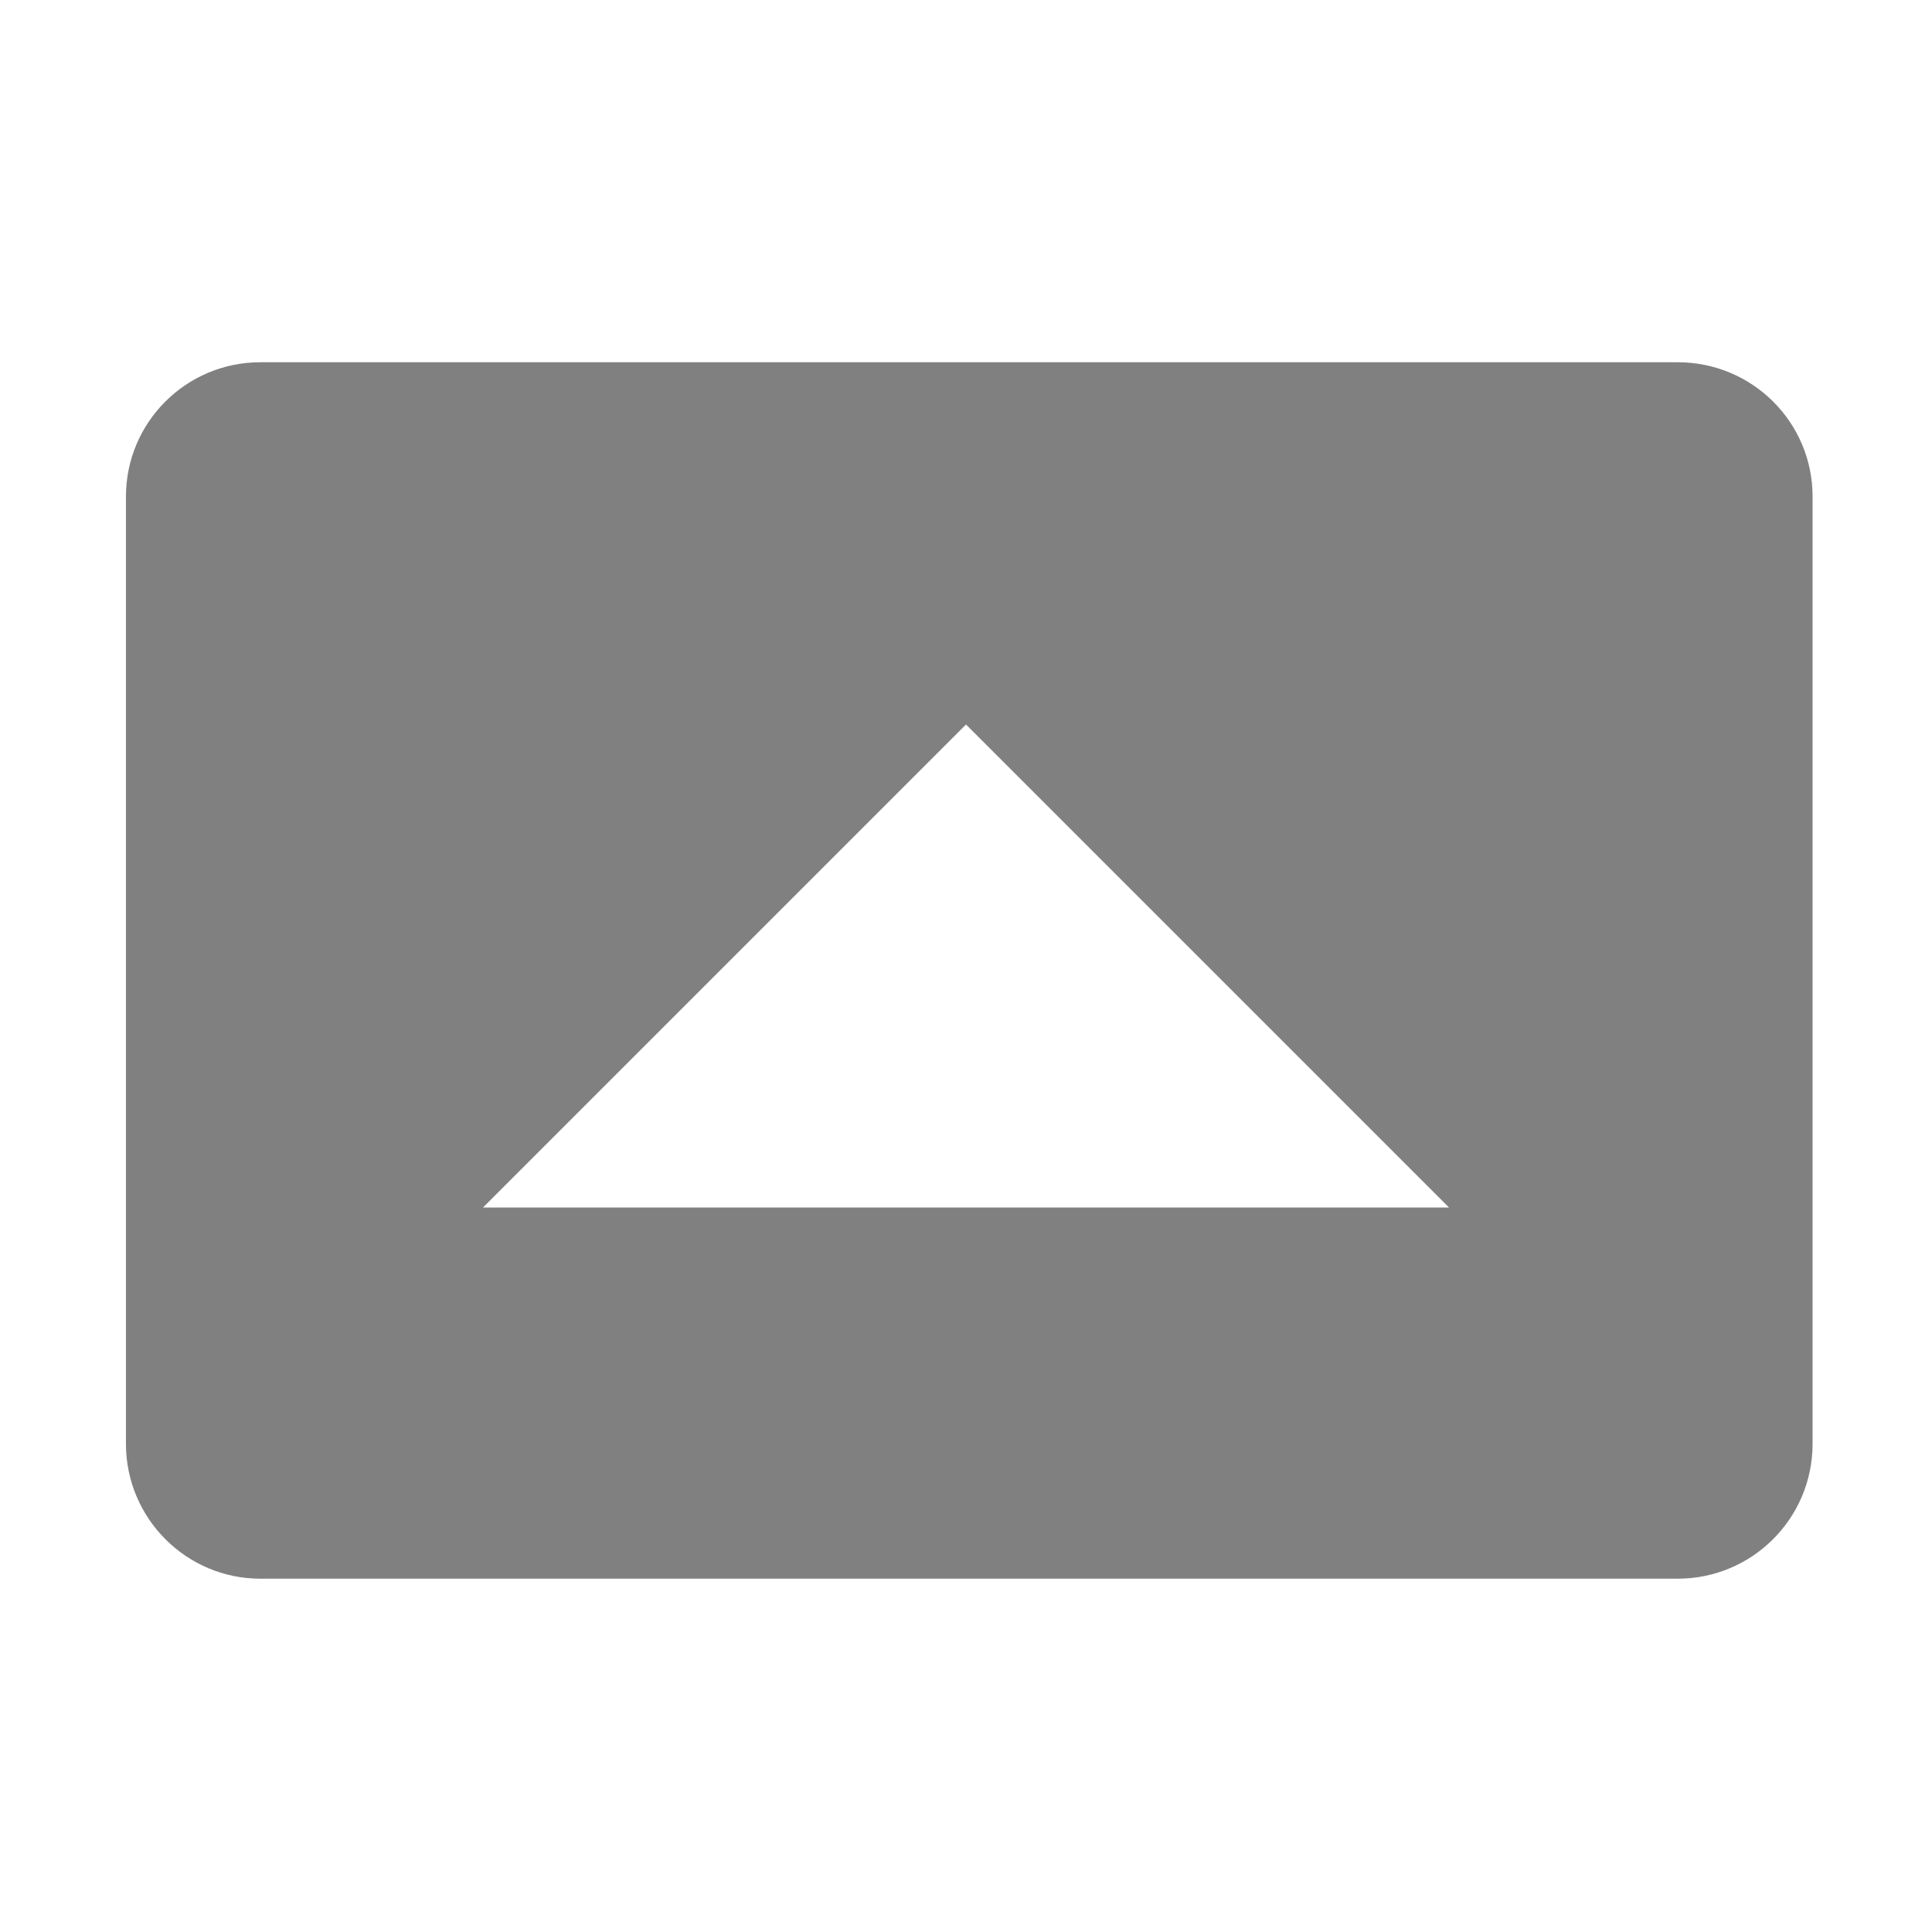 <?xml version="1.0" encoding="UTF-8"?>
<svg height="16px" viewBox="0 0 16 16" width="16px" xmlns="http://www.w3.org/2000/svg">
<path d="m 2.156 3 c -0.613 0 -1.113 0.496 -1.113 1.113 v 7.844 c 0 0.617 0.5 1.117 1.113 1.117 h 11.738 c 0.617 0 1.117 -0.5 1.117 -1.117 v -7.844 c 0 -0.617 -0.5 -1.113 -1.117 -1.113 z m 5.844 3 l 4 4 h -8 z m 0 0" fill="#808080"/>
</svg>
